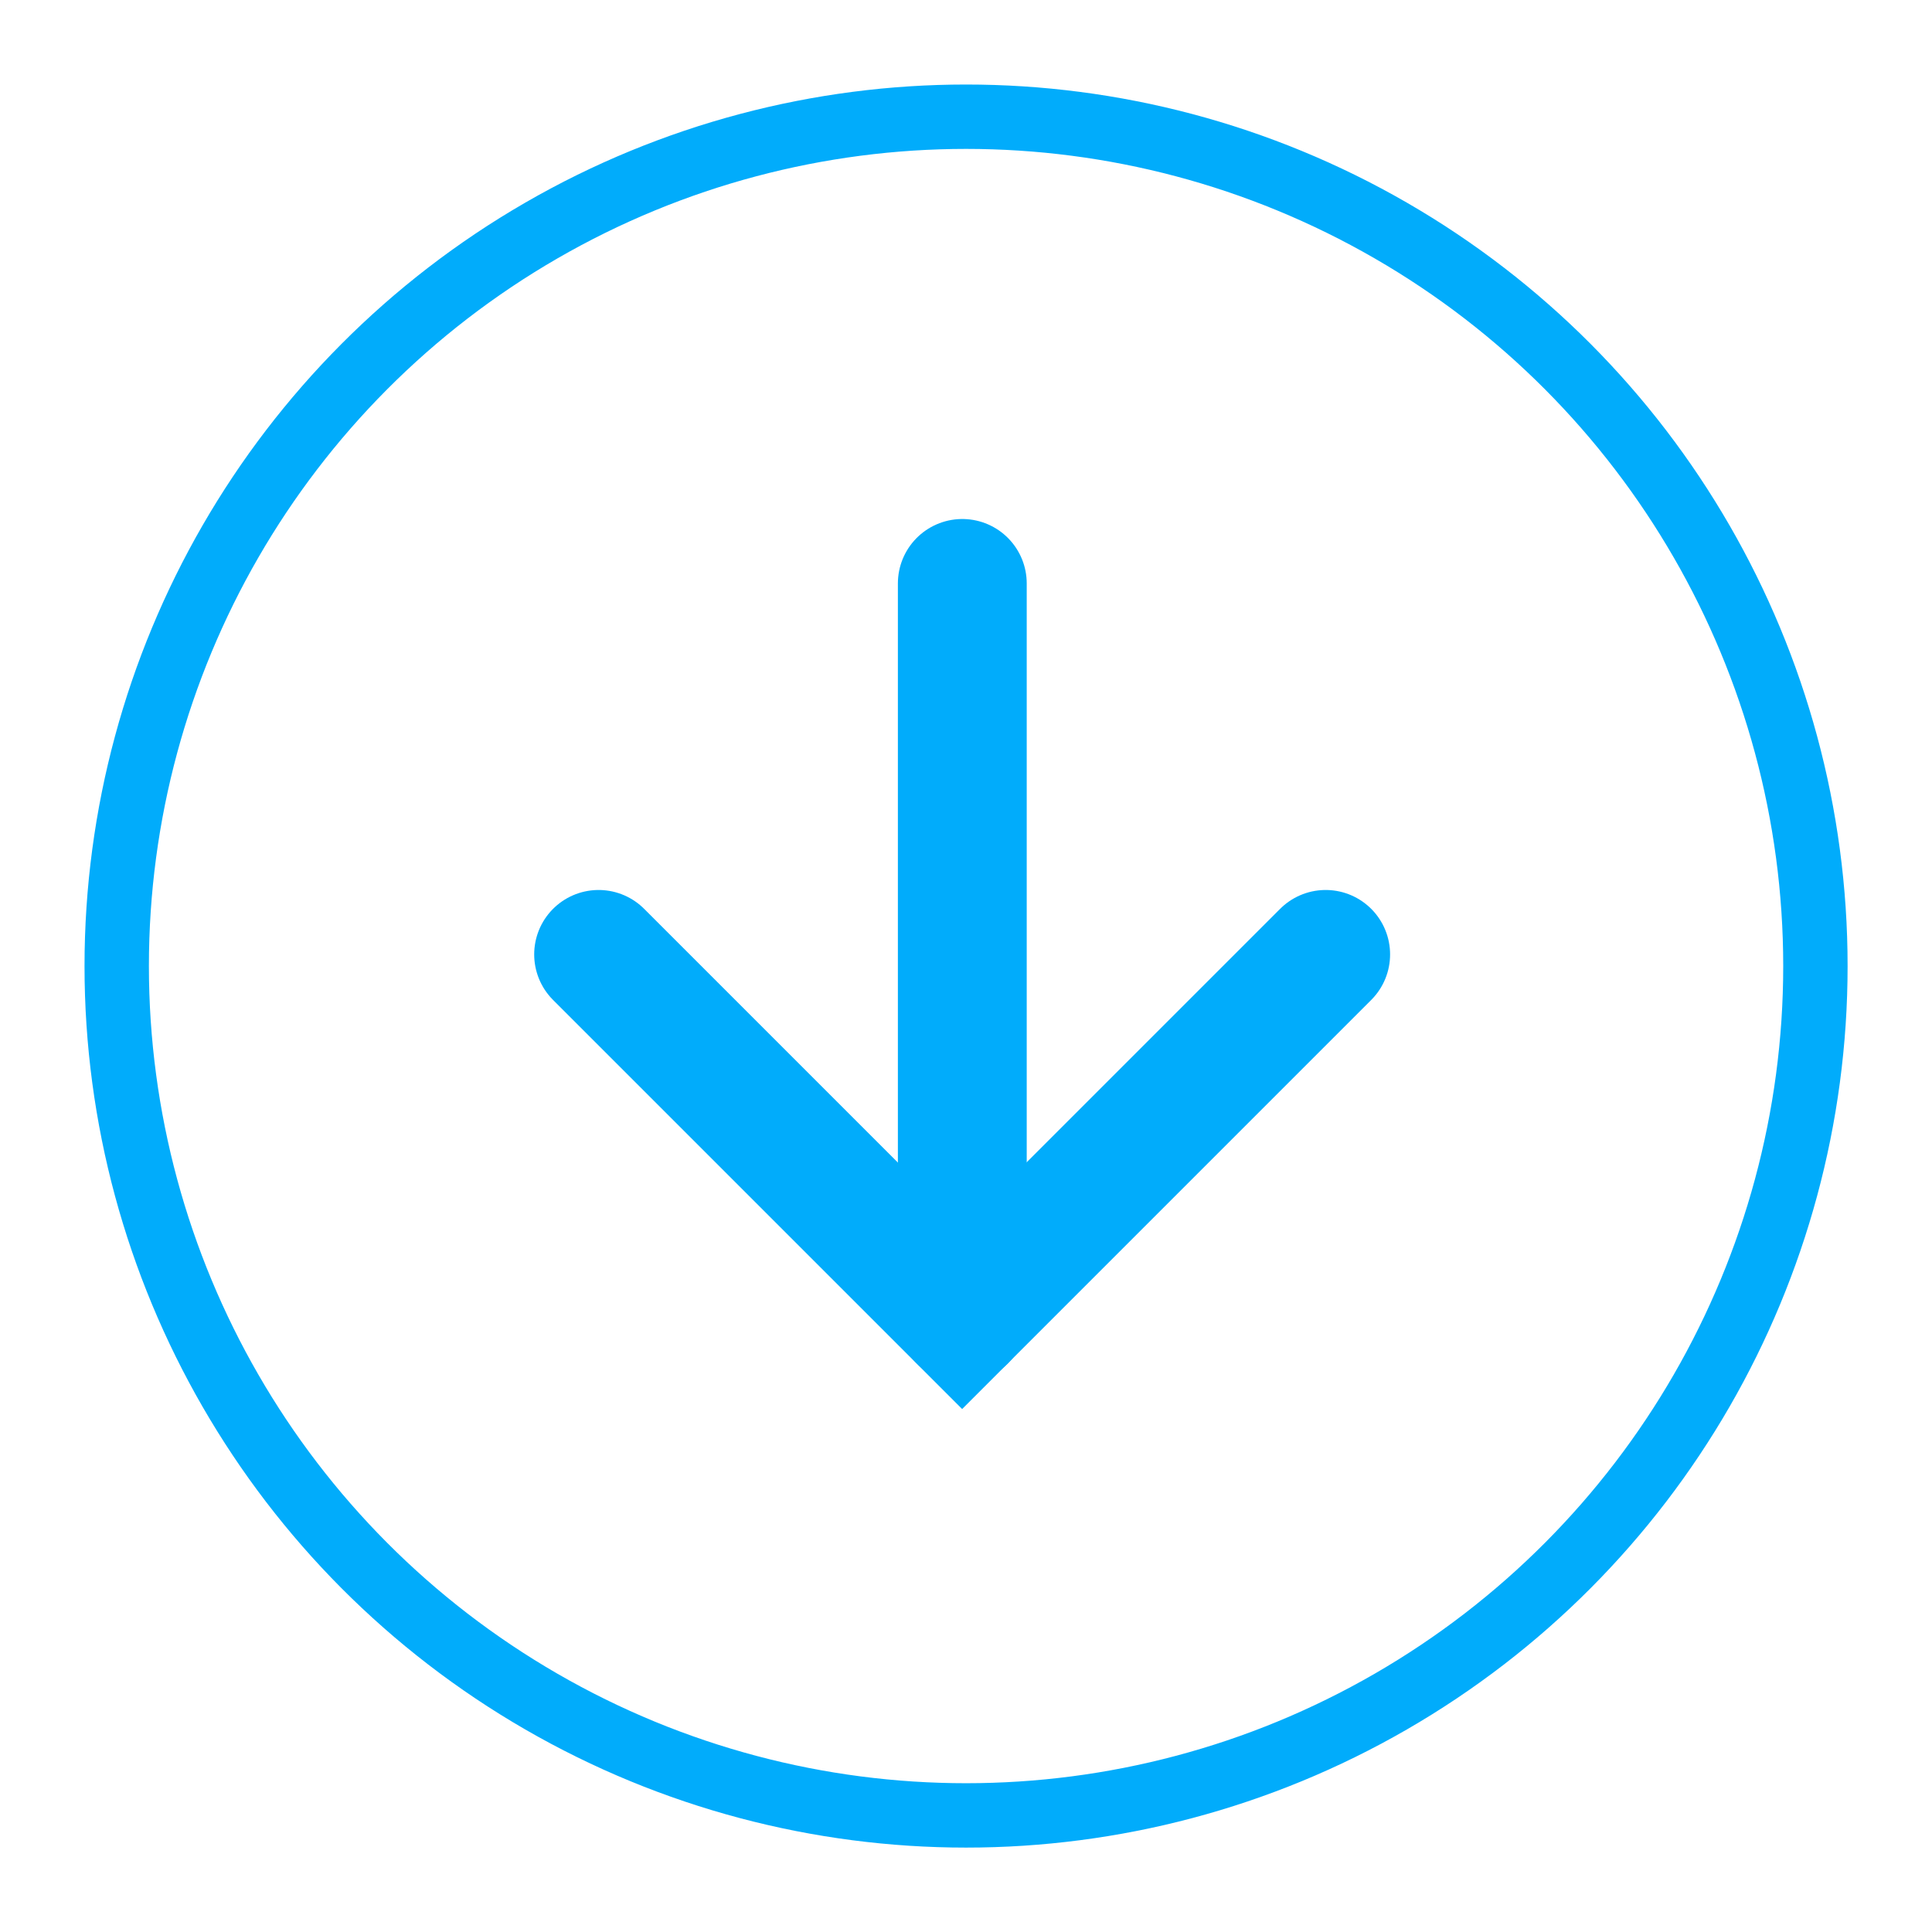 <?xml version="1.0" encoding="UTF-8" standalone="no"?>
<svg
   xmlns:dc="http://purl.org/dc/elements/1.1/"
   xmlns:cc="http://creativecommons.org/ns#"
   xmlns:rdf="http://www.w3.org/1999/02/22-rdf-syntax-ns#"
   xmlns:svg="http://www.w3.org/2000/svg"
   xmlns="http://www.w3.org/2000/svg"
   xmlns:sodipodi="http://sodipodi.sourceforge.net/DTD/sodipodi-0.dtd"
   xmlns:inkscape="http://www.inkscape.org/namespaces/inkscape"
   width="60"
   height="60"
   viewBox="0 0 15.875 15.875"
   version="1.1"
   id="svg33987"
   inkscape:version="1.0 (262b4497e3, 2020-09-04)"
   sodipodi:docname="page-scroll-downwards.svg">
  <defs
     id="defs33981" />
  <sodipodi:namedview
     id="base"
     pagecolor="#ffffff"
     bordercolor="#666666"
     borderopacity="1.0"
     inkscape:pageopacity="0.0"
     inkscape:pageshadow="2"
     inkscape:zoom="7.9195959"
     inkscape:cx="37.767778"
     inkscape:cy="44.283963"
     inkscape:document-units="px"
     inkscape:current-layer="layer1"
     inkscape:document-rotation="0"
     showgrid="false"
     units="px"
     inkscape:window-width="1439"
     inkscape:window-height="1107"
     inkscape:window-x="1369"
     inkscape:window-y="500"
     inkscape:window-maximized="0" />
  <g
     inkscape:label="Layer 1"
     inkscape:groupmode="layer"
     id="layer1">
    <circle
       r="6.979"
       cy="-7.938"
       cx="7.938"
       id="circle19568-0"
       style="display:inline;fill:none;fill-opacity:1;stroke:#01acfb;stroke-width:0.529;stroke-linecap:round;stroke-miterlimit:4;stroke-dasharray:none;stroke-opacity:1"
       transform="scale(1,-1)" />
    <g
       style="display:inline;stroke-width:0.779;stroke-miterlimit:4;stroke-dasharray:none"
       id="g19582-0"
       transform="matrix(1.359,0,0,1.359,-222.76,-411.446)">
      <path
         sodipodi:nodetypes="ccc"
         id="path19578-9"
         d="m 167.534,308.527 2.198,2.198 2.198,-2.198"
         style="fill:none;stroke:#01acfb;stroke-width:0.779;stroke-linecap:round;stroke-linejoin:miter;stroke-miterlimit:4;stroke-dasharray:none;stroke-opacity:1" />
      <path
         id="path19580-1"
         d="m 169.733,310.725 v -4.441"
         style="fill:none;stroke:#01acfb;stroke-width:0.779;stroke-linecap:round;stroke-linejoin:miter;stroke-miterlimit:4;stroke-dasharray:none;stroke-opacity:1" />
    </g>
  </g>
</svg>
